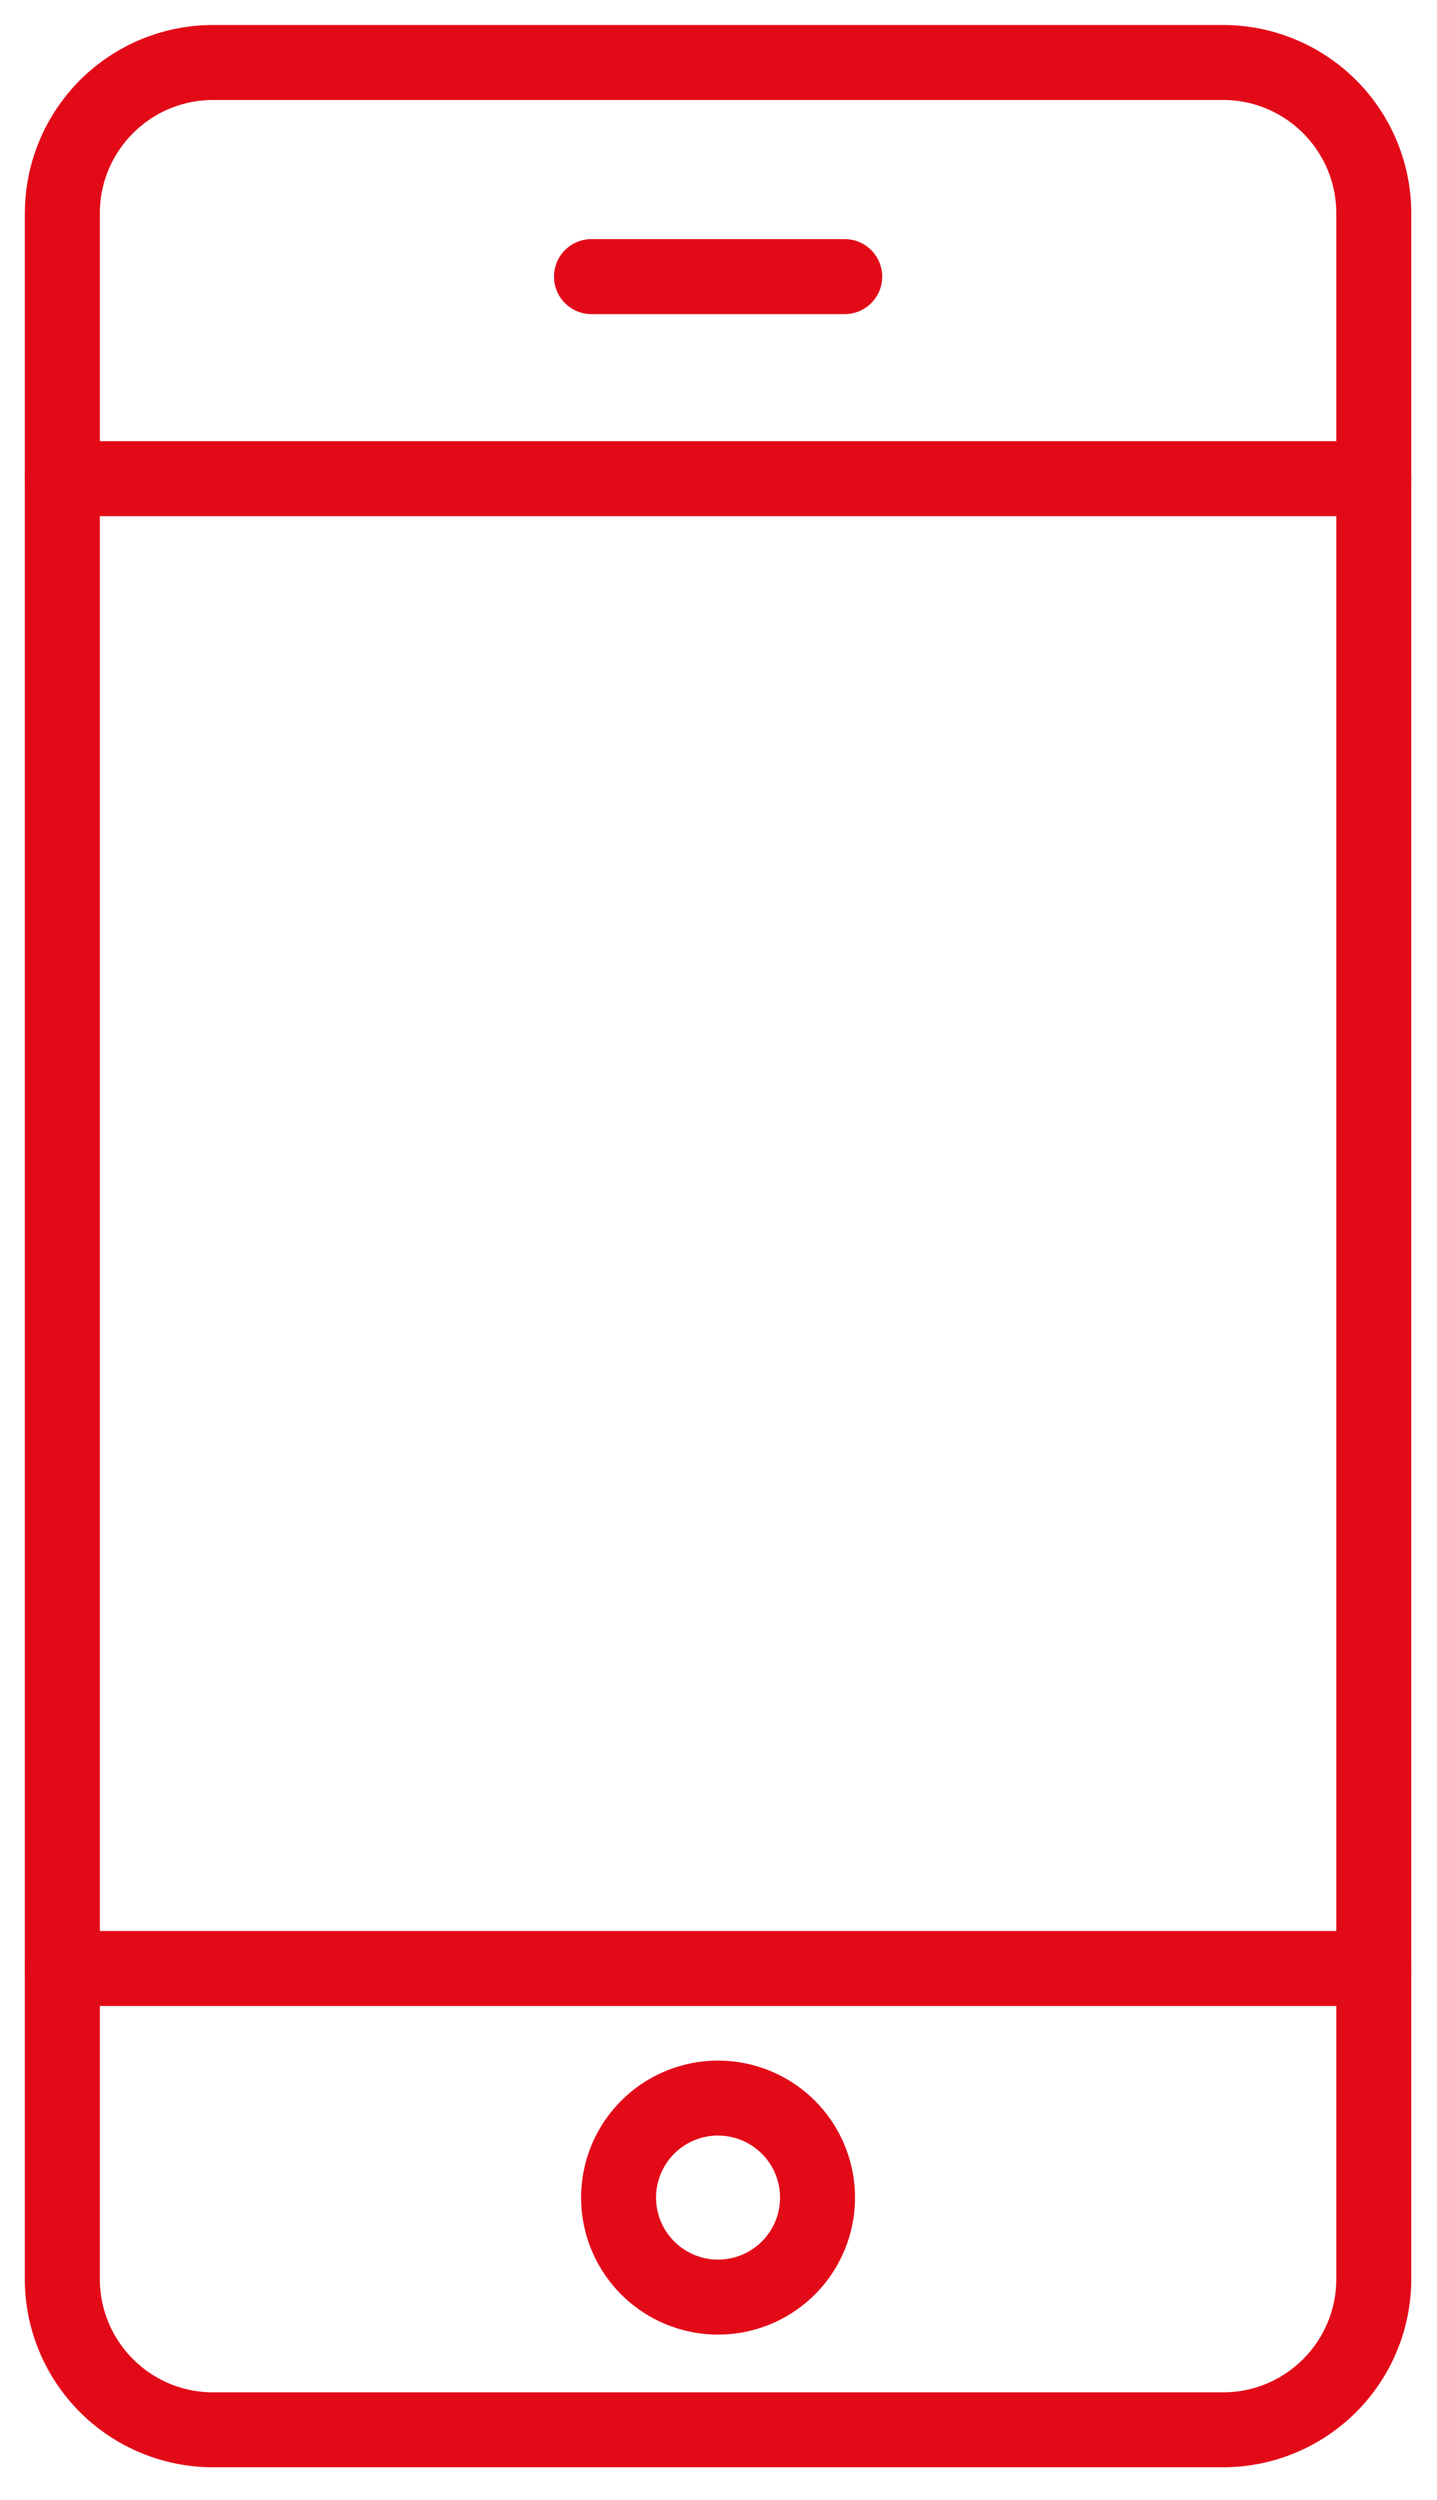 <svg width="23" height="40" fill="none" xmlns="http://www.w3.org/2000/svg"><path fill-rule="evenodd" clip-rule="evenodd" d="M3.411 1.6c-1 0-1.813.812-1.813 1.813v33.053c0 1 .812 1.813 1.813 1.813h16.165c1 0 1.812-.812 1.812-1.813V3.413c0-1-.812-1.813-1.812-1.813H3.41zM.398 3.413A3.013 3.013 0 013.411.4h16.165a3.013 3.013 0 013.012 3.013v33.053a3.013 3.013 0 01-3.012 3.012H3.41a3.013 3.013 0 01-3.013-3.012V3.413z" fill="#E30A18"/><path fill-rule="evenodd" clip-rule="evenodd" d="M.398 7.659a.6.6 0 01.6-.6h20.99a.6.6 0 110 1.2H.998a.6.6 0 01-.6-.6zM.398 31.497a.6.6 0 01.6-.6h20.99a.6.6 0 110 1.2H.998a.6.6 0 01-.6-.6zM8.867 4.426a.6.6 0 01.6-.6h4.053a.6.6 0 110 1.2H9.467a.6.6 0 01-.6-.6zM11.493 34.17a.992.992 0 100 1.985.992.992 0 000-1.984zm-2.192.993a2.192 2.192 0 114.384 0 2.192 2.192 0 01-4.384 0z" fill="#E30A18"/></svg>